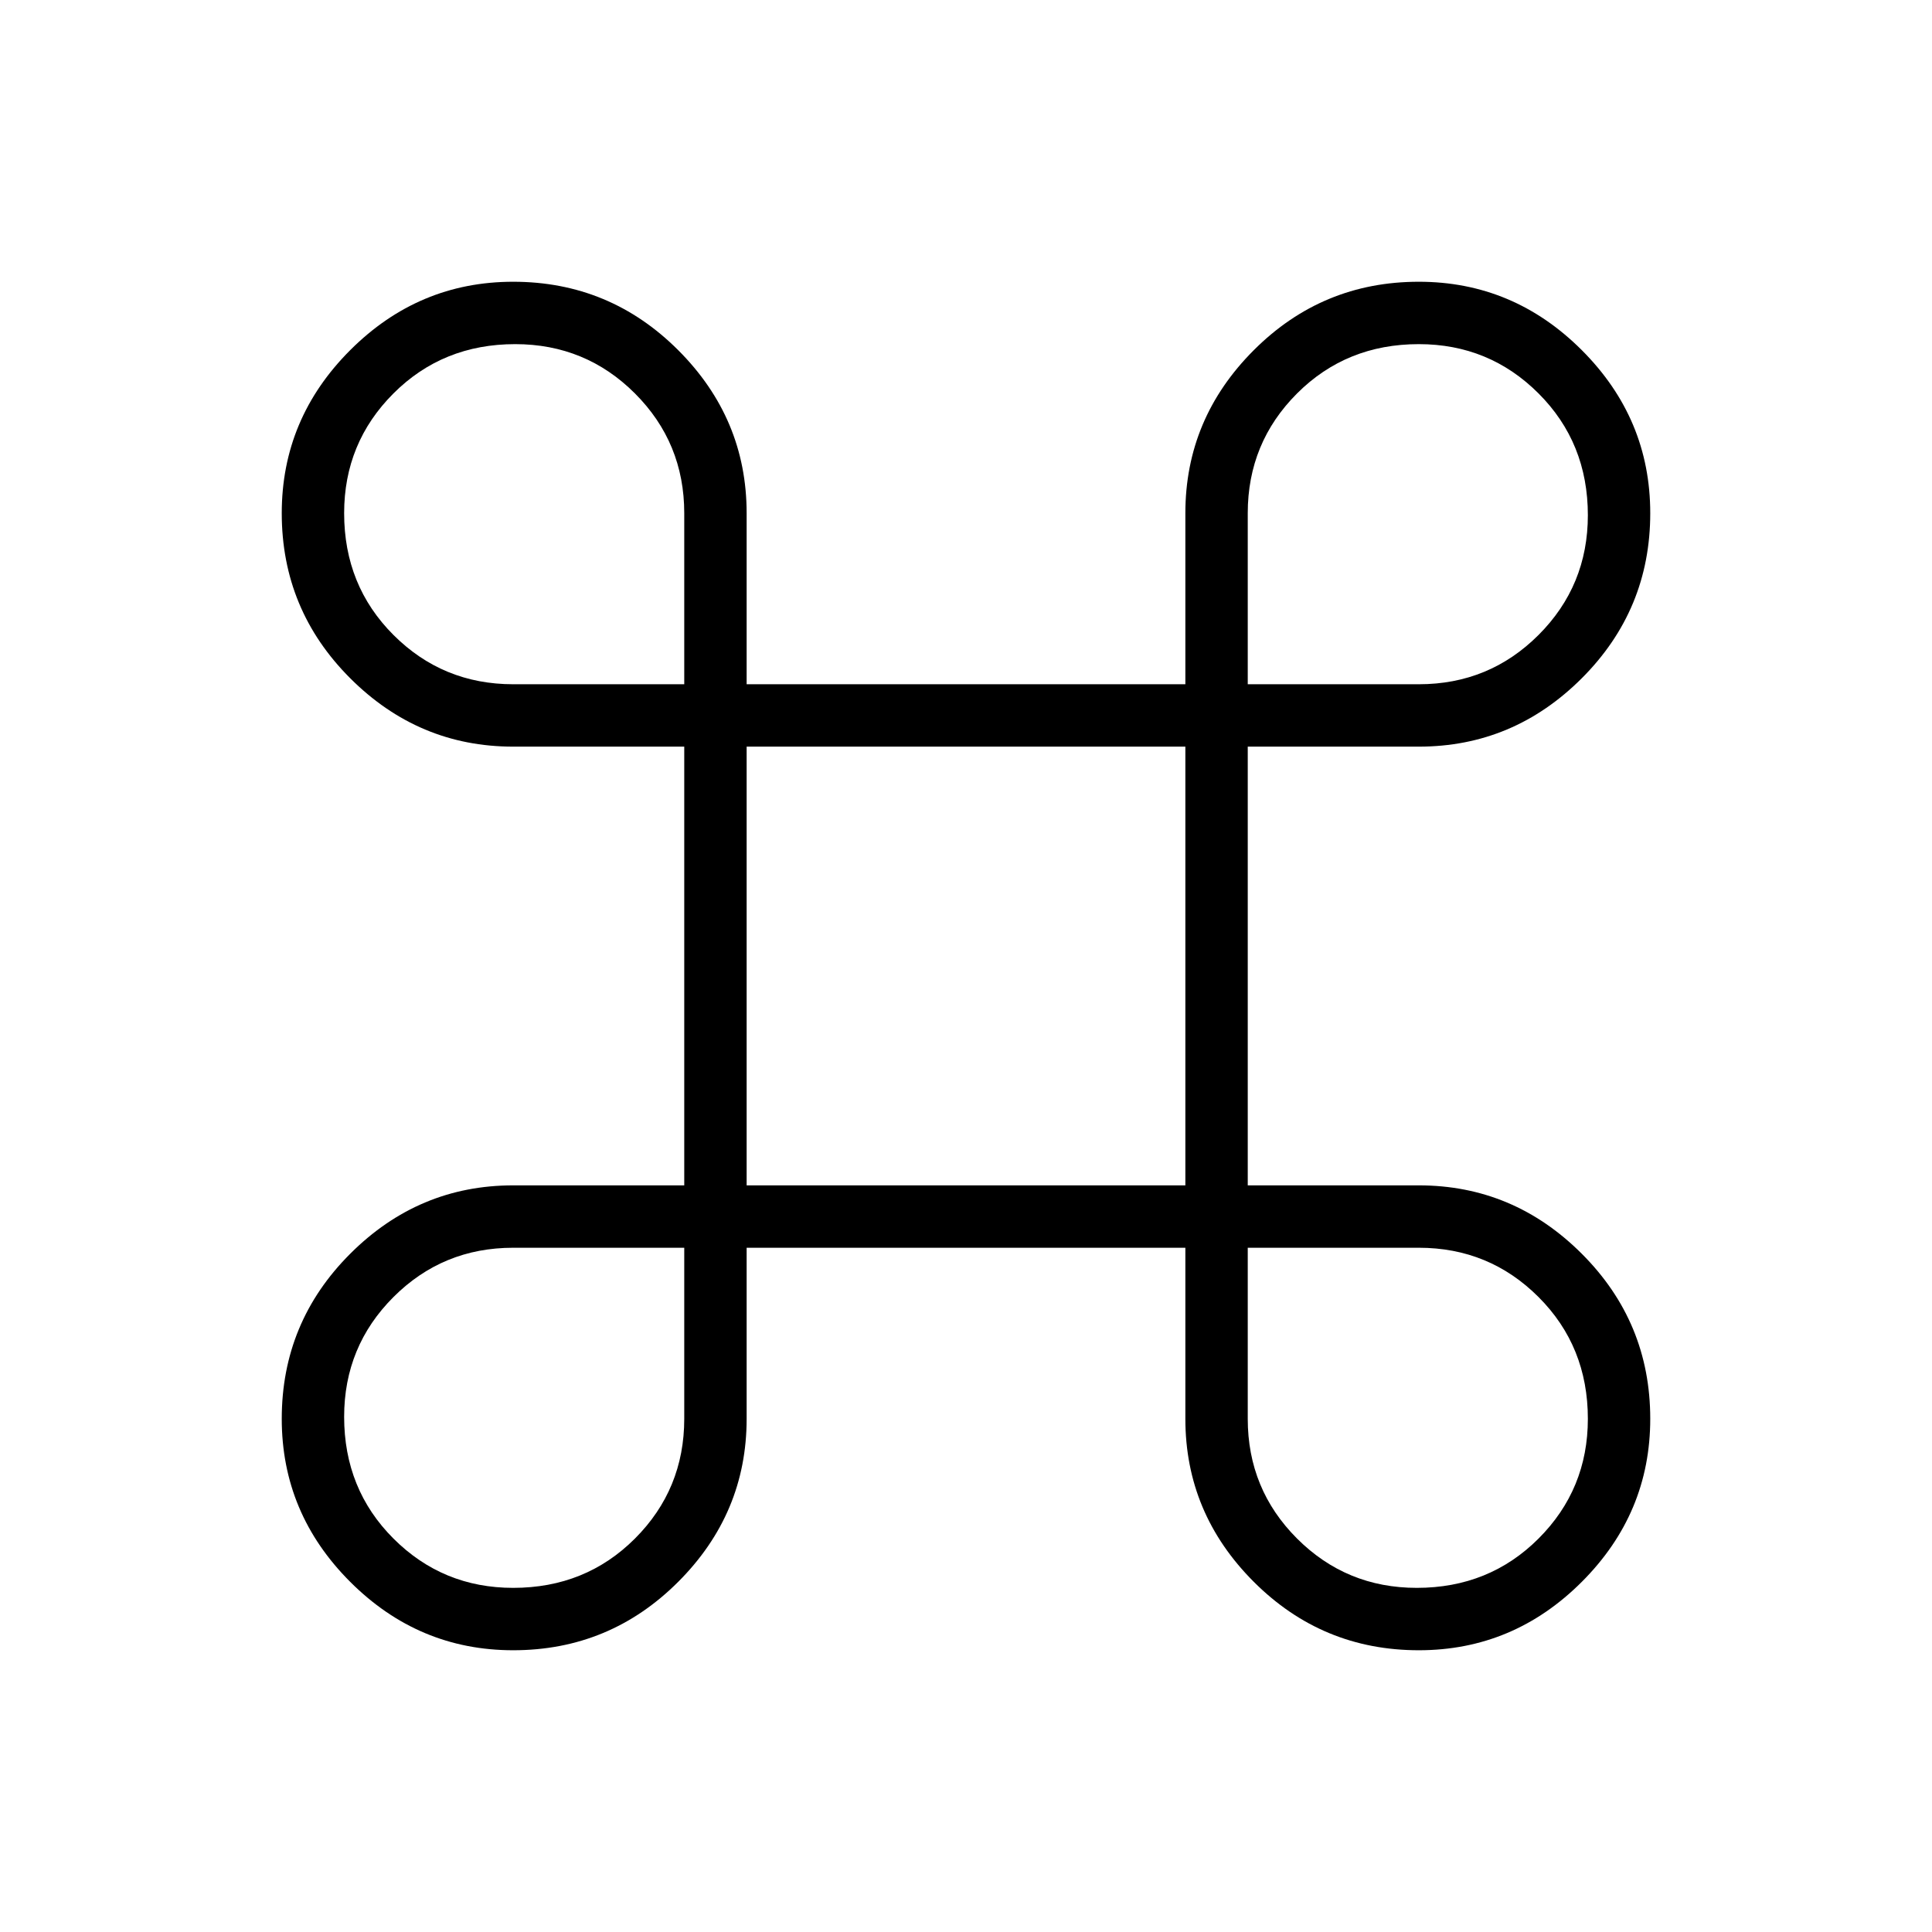 <svg xmlns="http://www.w3.org/2000/svg" width="48" height="48"><path d="M12.75 41q-2.35 0-4.05-1.7Q7 37.6 7 35.25q0-2.4 1.7-4.1 1.7-1.7 4.05-1.7H17v-10.9h-4.25q-2.35 0-4.05-1.7-1.7-1.7-1.7-4.1Q7 10.4 8.7 8.7 10.4 7 12.75 7q2.4 0 4.1 1.7 1.7 1.7 1.7 4.05V17h10.9v-4.25q0-2.35 1.7-4.05 1.7-1.7 4.1-1.7 2.35 0 4.05 1.7 1.7 1.7 1.7 4.05 0 2.4-1.7 4.1-1.7 1.7-4.05 1.7H31v10.9h4.25q2.35 0 4.05 1.7 1.7 1.7 1.7 4.1 0 2.35-1.7 4.05-1.7 1.7-4.05 1.7-2.4 0-4.1-1.7-1.7-1.7-1.7-4.05V31h-10.9v4.25q0 2.35-1.7 4.05-1.7 1.7-4.1 1.7zm0-1.55q1.8 0 3.025-1.225Q17 37 17 35.25V31h-4.25Q11 31 9.775 32.225T8.55 35.2q0 1.8 1.225 3.025Q11 39.45 12.75 39.45zm22.45 0q1.8 0 3.025-1.225Q39.45 37 39.45 35.25q0-1.8-1.225-3.025Q37 31 35.25 31H31v4.25q0 1.75 1.225 2.975T35.2 39.45zm-16.65-10h10.9v-10.9h-10.9zM12.75 17H17v-4.25q0-1.75-1.225-2.975T12.8 8.55q-1.8 0-3.025 1.225Q8.55 11 8.55 12.75q0 1.8 1.225 3.025Q11 17 12.75 17zM31 17h4.25q1.75 0 2.975-1.225T39.45 12.8q0-1.8-1.225-3.025Q37 8.55 35.25 8.55q-1.8 0-3.025 1.225Q31 11 31 12.75z"/></svg>